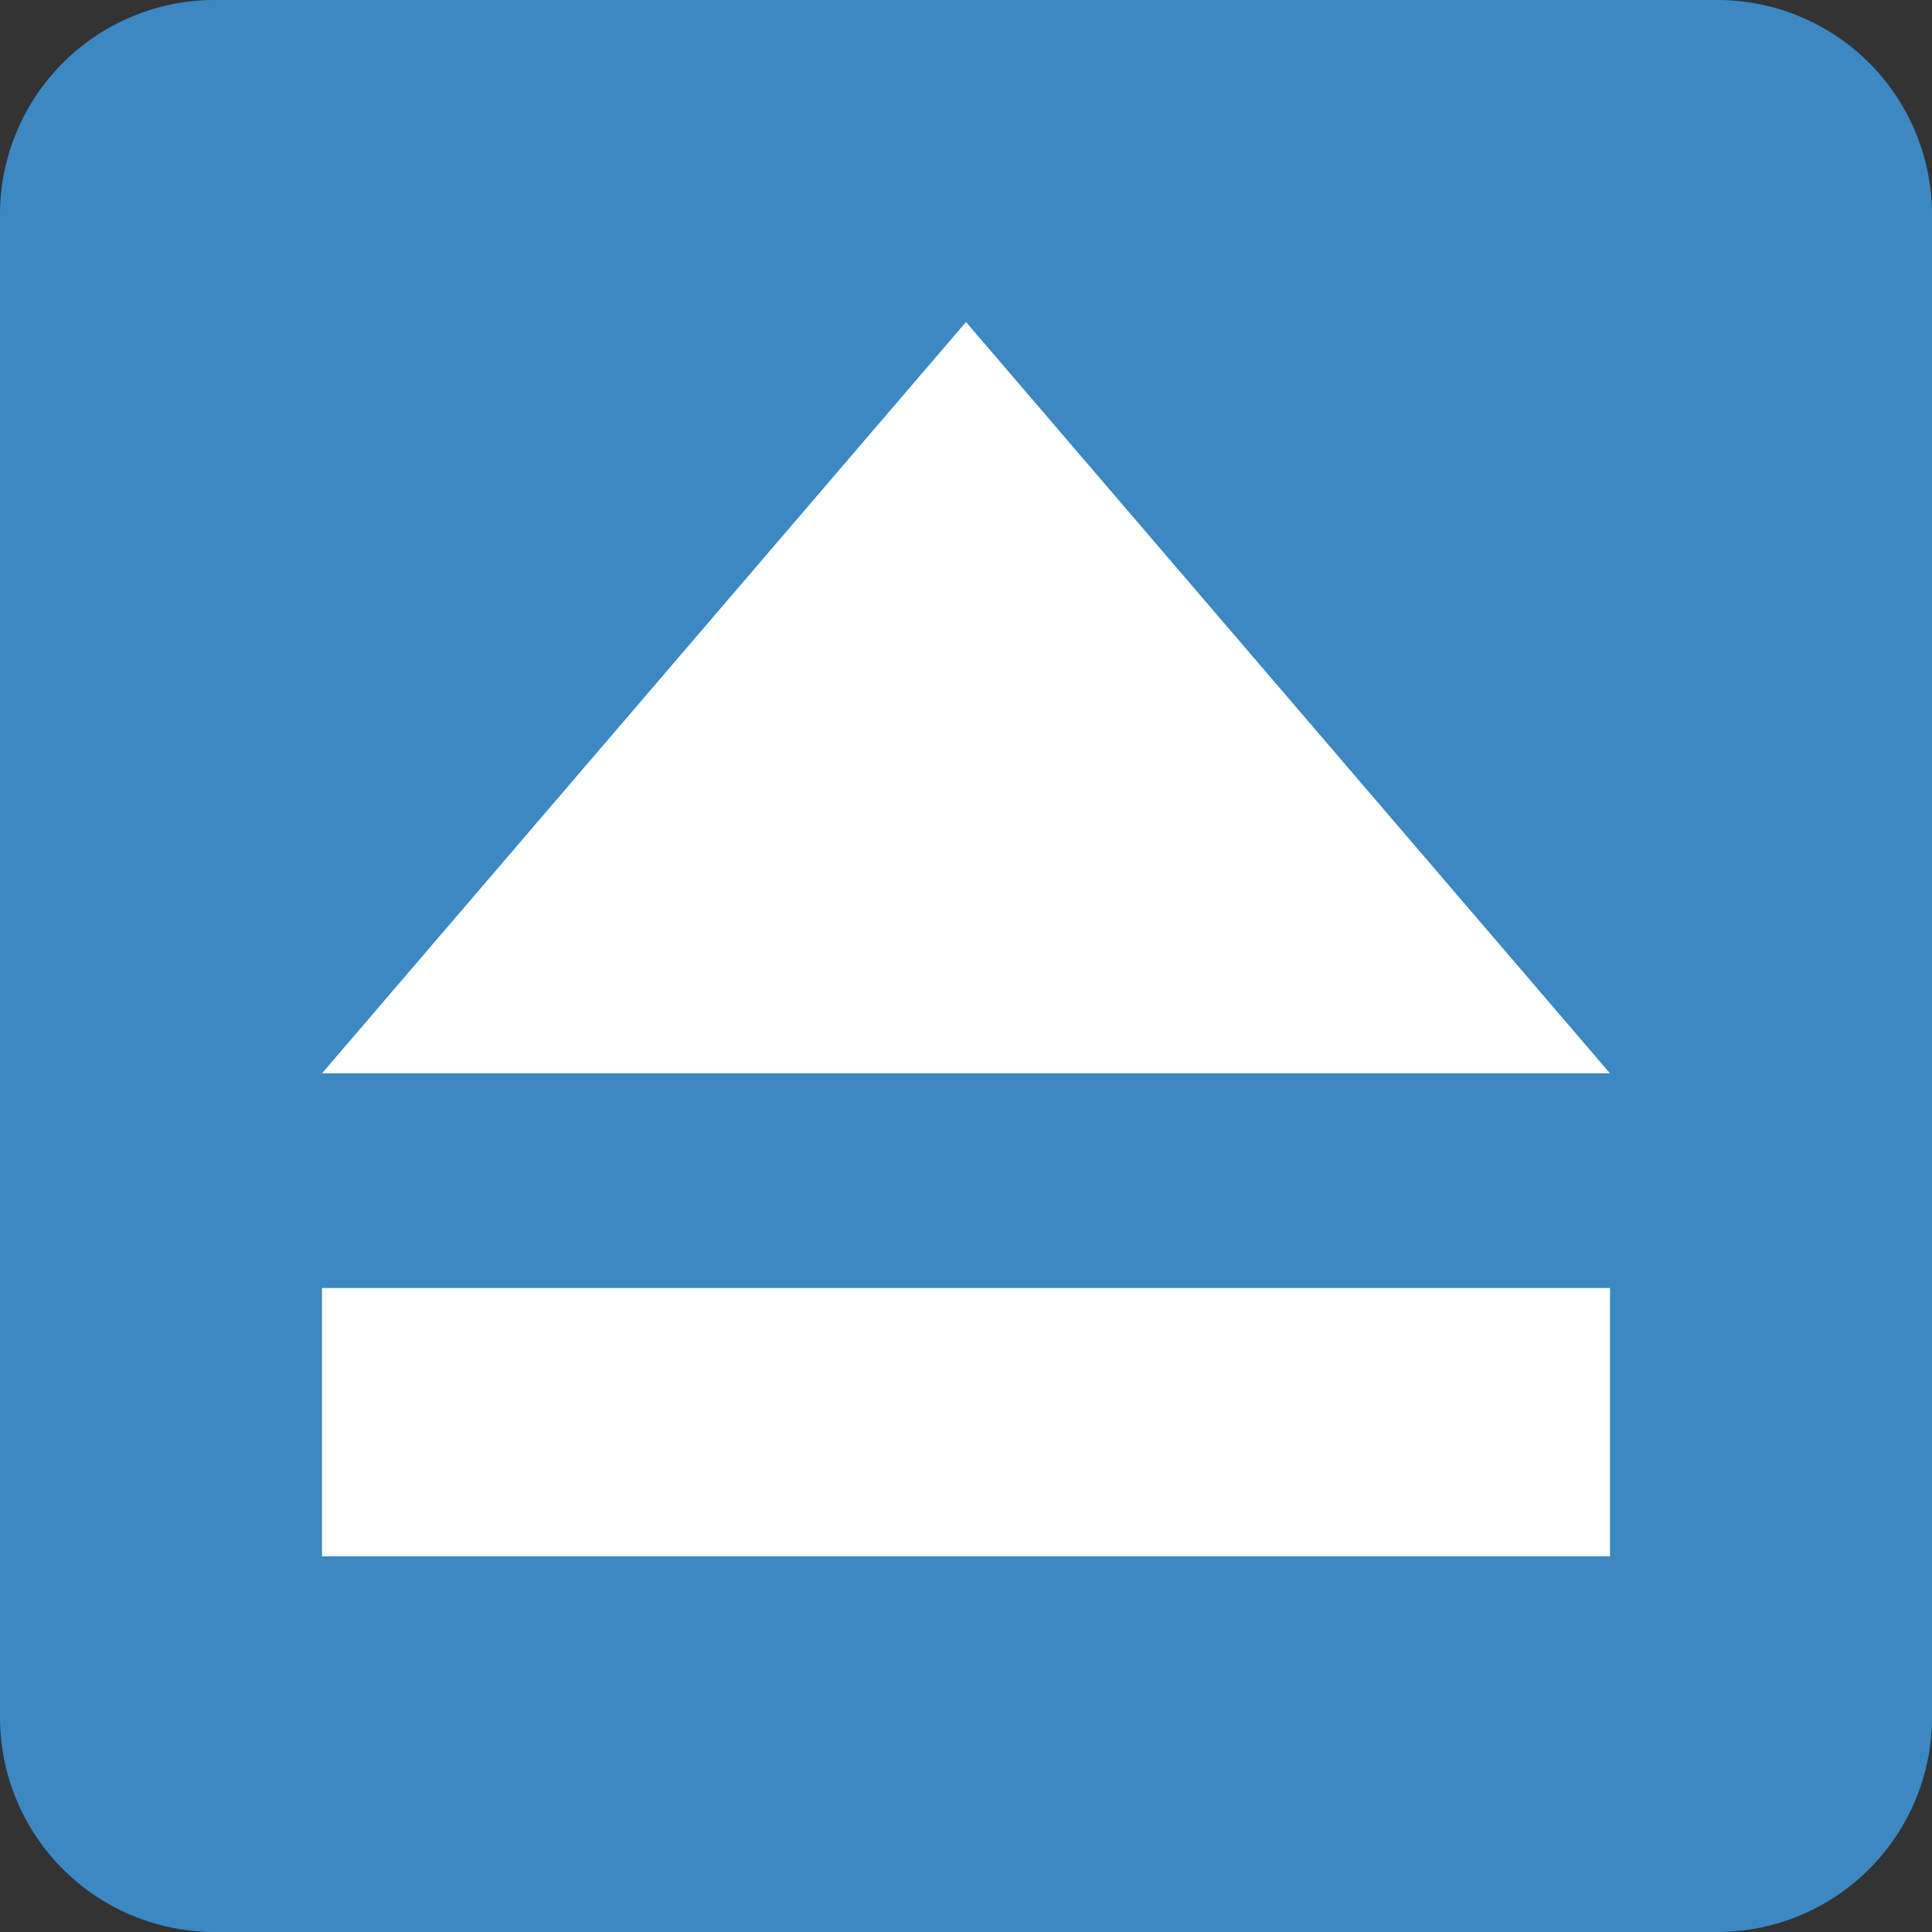 <svg xmlns="http://www.w3.org/2000/svg" width="512" height="512" aria-hidden="true" class="iconify iconify--twemoji" preserveAspectRatio="xMidYMid" viewBox="0 0 23.04 23.04"><rect x="0" y="0" width="23.04" height="23.04" fill="#333333" stroke="none"/><path fill="#3b88c3" d="M23.04 20.48a2.56 2.56 0 0 1-2.56 2.56H2.56A2.56 2.56 0 0 1 0 20.48V2.56A2.56 2.56 0 0 1 2.56 0h17.92a2.56 2.56 0 0 1 2.56 2.56z"/><path fill="#fff" d="M3.84 18.56v-3.2H19.2v3.2zm7.68-14.72L3.84 12.8H19.2z"/></svg>